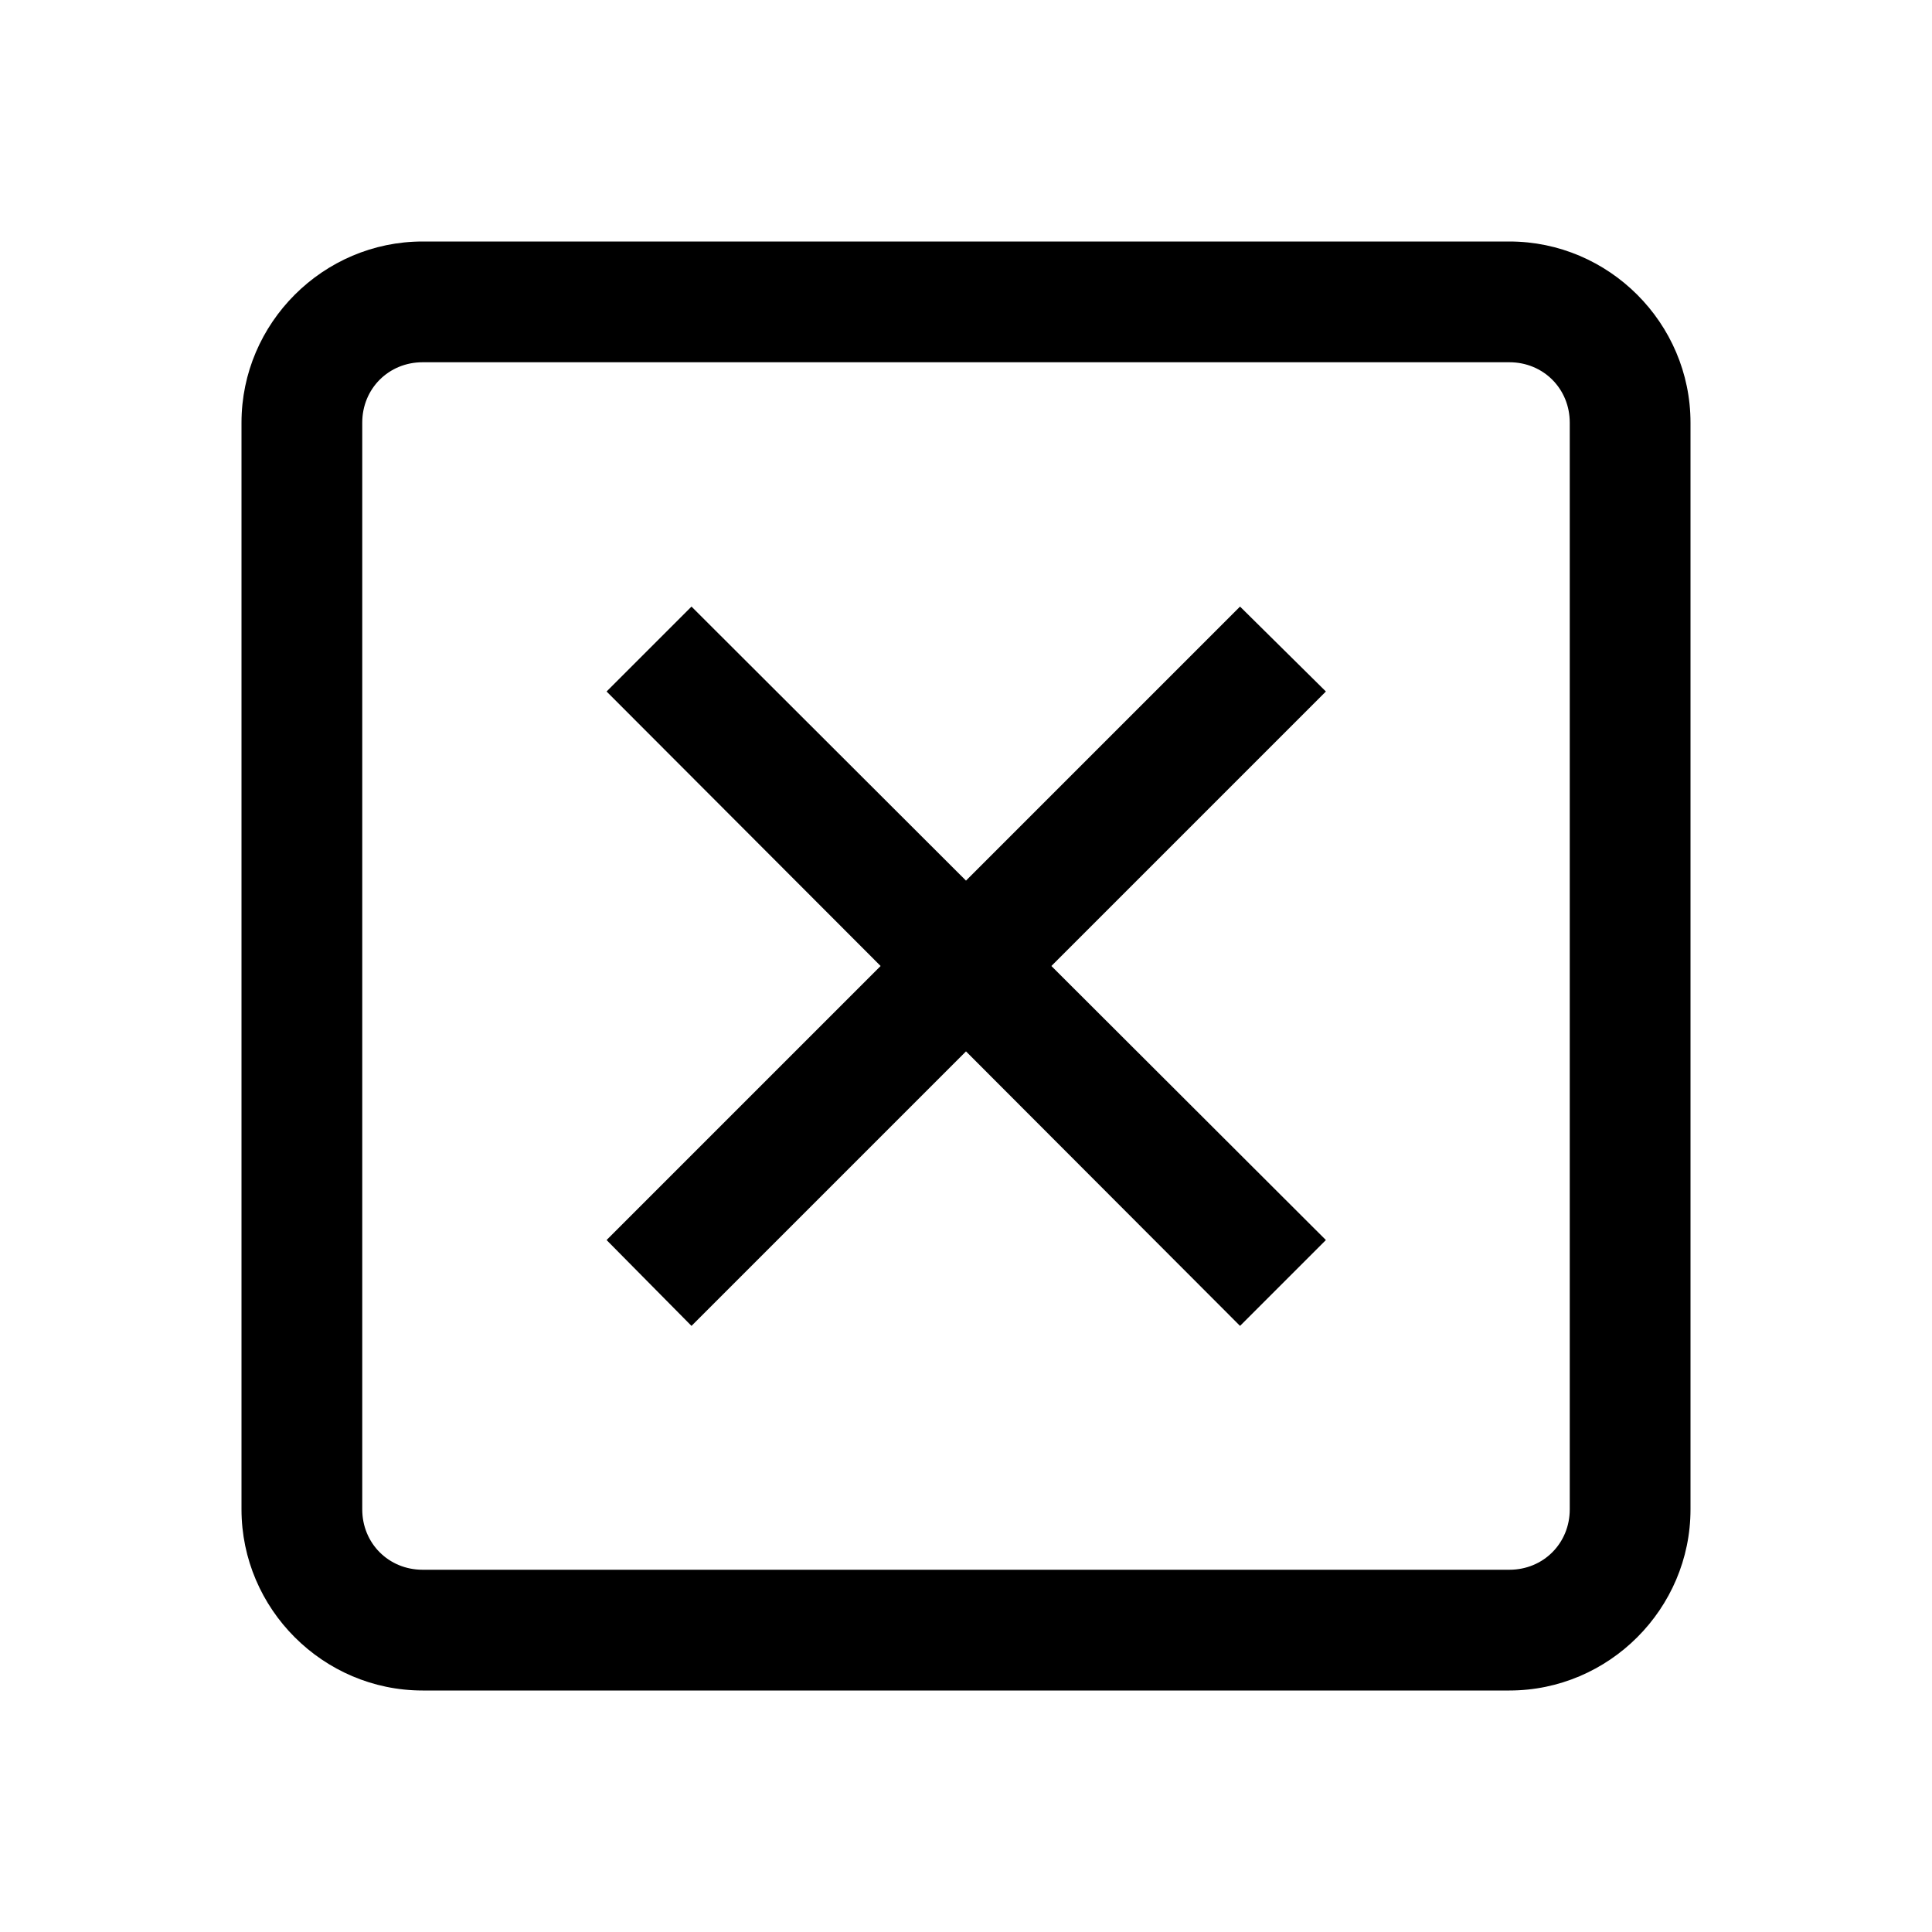 <svg version="1.1" xmlns="http://www.w3.org/2000/svg" xmlns:xlink="http://www.w3.org/1999/xlink" viewBox="0 0 172 172"><g fill="none" fill-rule="nonzero" stroke="none" stroke-width="1" stroke-linecap="butt" stroke-linejoin="miter" stroke-miterlimit="10" stroke-dasharray="" stroke-dashoffset="0" font-family="none" font-weight="none" font-size="none" text-anchor="none" style="mix-blend-mode: normal"><path d="M0,172v-172h172v172z" fill="none"></path><g fill="#000000"><path d="M37.625,21.5c-8.86,0 -16.125,7.265 -16.125,16.125v96.75c0,8.86 7.265,16.125 16.125,16.125h96.75c8.86,0 16.125,-7.265 16.125,-16.125v-96.75c0,-8.86 -7.265,-16.125 -16.125,-16.125zM37.625,32.25h96.75c3.023,0 5.375,2.352 5.375,5.375v96.75c0,3.023 -2.352,5.375 -5.375,5.375h-96.75c-3.023,0 -5.375,-2.352 -5.375,-5.375v-96.75c0,-3.023 2.352,-5.375 5.375,-5.375zM61.561,54.002l-7.559,7.559l24.397,24.439l-24.397,24.397l7.559,7.643l24.439,-24.439l24.397,24.439l7.643,-7.643l-24.439,-24.397l24.439,-24.439l-7.643,-7.559l-24.397,24.397z"></path></g></g></svg>